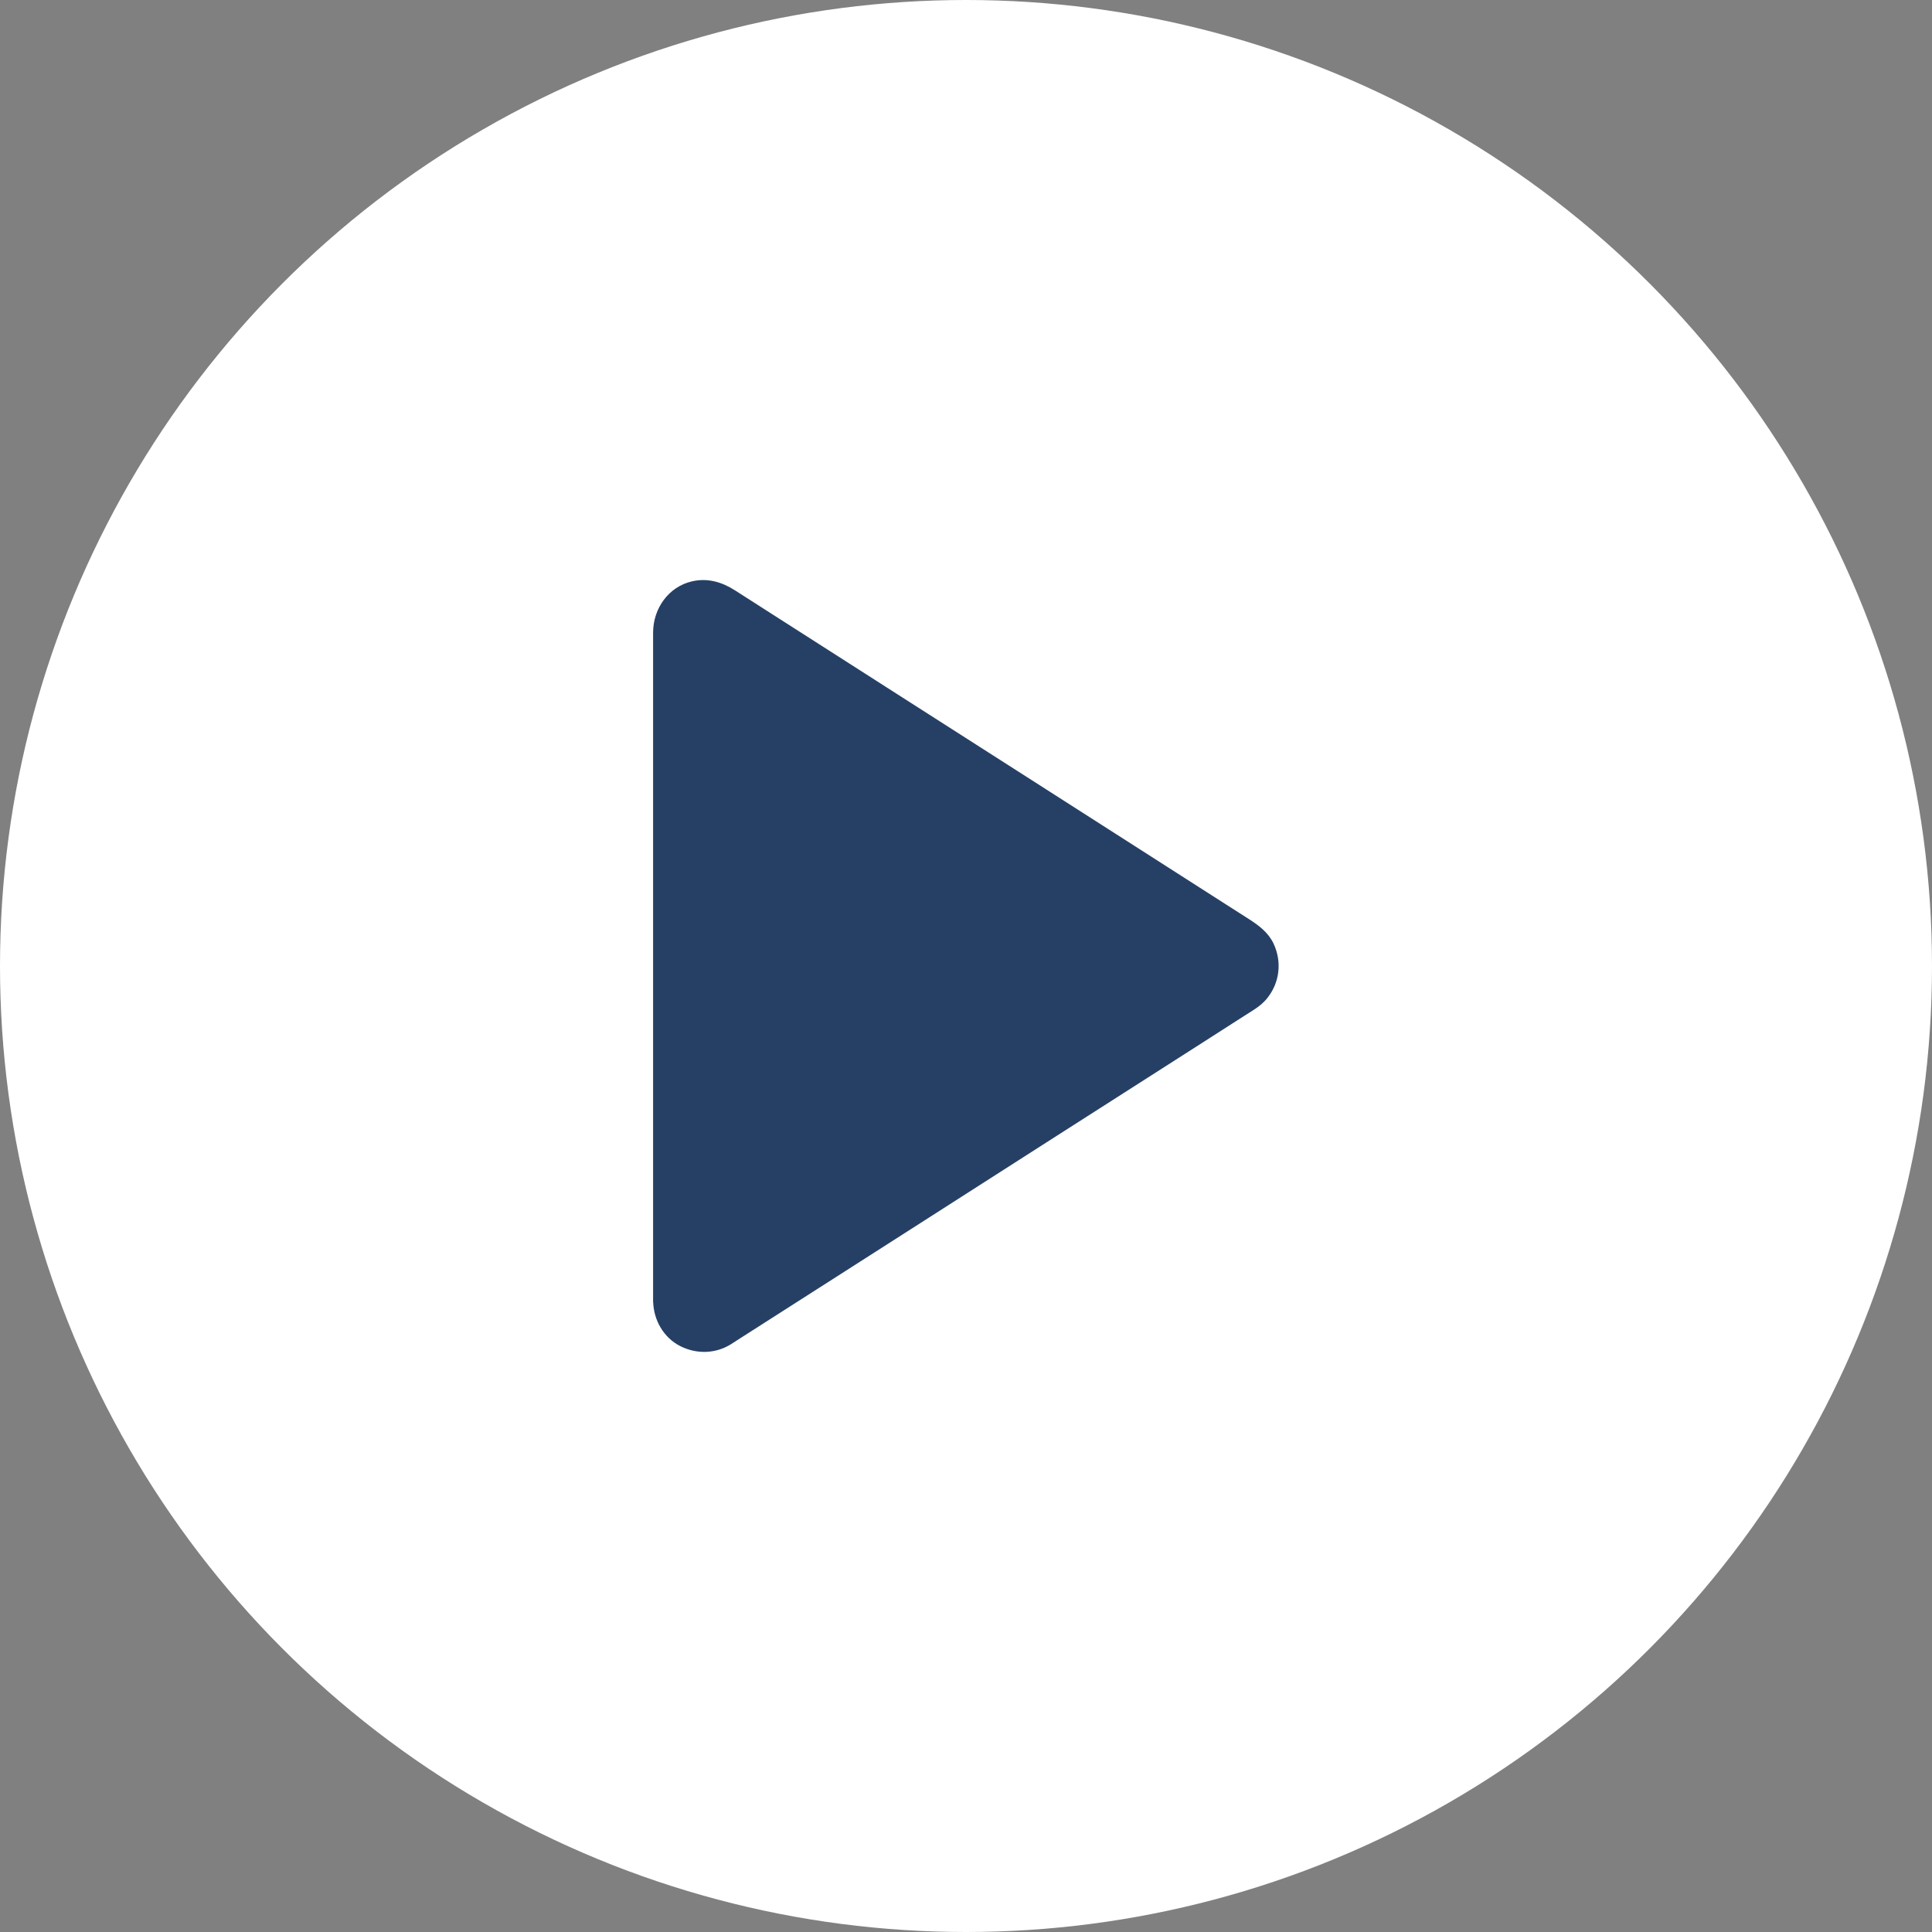 <svg width="48" height="48" viewBox="0 0 48 48" fill="none" xmlns="http://www.w3.org/2000/svg">
<rect x="0" y="0" width="48" height="48" fill="#808080" stroke="none"/>
<circle cx="24" cy="24" r="24" fill="white"/>
<path d="M16.58 32.33V15.67C16.58 14.951 17.374 14.517 17.979 14.904L31.001 23.234C31.561 23.592 31.561 24.408 31.001 24.766L17.979 33.096C17.374 33.483 16.58 33.049 16.58 32.33Z" fill="#264065"/>
<path d="M16.931 32.33C16.931 32.002 16.931 31.671 16.931 31.343C16.931 30.506 16.931 29.669 16.931 28.833C16.931 27.696 16.931 26.559 16.931 25.425C16.931 24.206 16.931 22.988 16.931 21.766C16.931 20.679 16.931 19.591 16.931 18.502C16.931 17.759 16.931 17.018 16.931 16.275C16.931 16.102 16.931 15.926 16.931 15.752C16.931 15.727 16.931 15.698 16.931 15.673C16.931 15.661 16.931 15.656 16.931 15.64C16.931 15.619 16.934 15.6 16.936 15.579C16.931 15.654 16.934 15.591 16.938 15.569C16.95 15.527 16.962 15.485 16.973 15.445C16.95 15.516 16.966 15.457 16.978 15.438C16.994 15.41 17.009 15.382 17.027 15.354C17.037 15.338 17.048 15.323 17.058 15.309C17.016 15.368 17.044 15.328 17.055 15.316C17.088 15.284 17.119 15.253 17.154 15.223C17.098 15.272 17.14 15.232 17.159 15.22C17.177 15.209 17.196 15.197 17.217 15.185C17.234 15.176 17.25 15.169 17.266 15.159C17.334 15.122 17.215 15.173 17.283 15.152C17.327 15.141 17.369 15.127 17.414 15.117C17.494 15.096 17.367 15.11 17.416 15.117C17.438 15.12 17.463 15.115 17.484 15.115C17.503 15.115 17.522 15.115 17.541 15.117C17.545 15.117 17.632 15.134 17.578 15.12C17.522 15.105 17.613 15.129 17.616 15.129C17.644 15.136 17.672 15.145 17.698 15.155C17.759 15.173 17.709 15.159 17.695 15.152C17.723 15.166 17.749 15.181 17.775 15.194C17.784 15.199 17.794 15.206 17.801 15.211C17.803 15.213 17.805 15.213 17.808 15.216C17.841 15.237 17.876 15.258 17.909 15.279C18.084 15.391 18.258 15.502 18.434 15.614C19.116 16.05 19.8 16.488 20.482 16.924C21.443 17.541 22.406 18.155 23.367 18.771C24.387 19.423 25.406 20.077 26.428 20.728C27.307 21.291 28.184 21.851 29.062 22.413C29.585 22.748 30.108 23.084 30.633 23.416C30.684 23.449 30.734 23.482 30.785 23.512C30.797 23.52 30.809 23.527 30.82 23.534C30.823 23.534 30.825 23.536 30.825 23.536C30.841 23.548 30.86 23.559 30.877 23.571C30.823 23.529 30.874 23.571 30.886 23.583C30.909 23.609 30.933 23.632 30.956 23.655C30.97 23.669 30.984 23.707 30.954 23.653C30.963 23.669 30.975 23.684 30.984 23.7C30.998 23.723 31.01 23.749 31.024 23.775C31.034 23.794 31.041 23.834 31.022 23.768C31.036 23.812 31.05 23.855 31.062 23.902C31.066 23.92 31.069 23.937 31.071 23.956C31.057 23.866 31.069 23.951 31.069 23.972C31.069 23.998 31.057 24.136 31.071 24.042C31.064 24.087 31.055 24.134 31.041 24.176C31.036 24.195 31.029 24.211 31.022 24.227C31.045 24.155 31.029 24.213 31.017 24.232C31.006 24.253 30.996 24.274 30.982 24.293C30.975 24.302 30.921 24.377 30.97 24.314C30.94 24.352 30.905 24.384 30.869 24.419C30.86 24.429 30.818 24.462 30.869 24.422C30.851 24.436 30.839 24.443 30.818 24.457C30.816 24.457 30.816 24.459 30.813 24.459C30.804 24.466 30.792 24.473 30.783 24.478C30.384 24.734 29.986 24.987 29.587 25.242C28.784 25.756 27.98 26.271 27.176 26.784C26.166 27.429 25.158 28.076 24.148 28.72C23.156 29.355 22.163 29.991 21.171 30.626C20.395 31.123 19.619 31.619 18.844 32.114C18.497 32.337 18.152 32.562 17.803 32.78C17.766 32.803 17.728 32.824 17.688 32.845C17.747 32.815 17.705 32.838 17.691 32.843C17.667 32.85 17.644 32.857 17.62 32.864C17.597 32.871 17.573 32.873 17.55 32.88C17.613 32.862 17.585 32.878 17.559 32.878C17.512 32.88 17.468 32.88 17.421 32.878C17.355 32.876 17.419 32.878 17.433 32.88C17.407 32.876 17.379 32.871 17.353 32.864C17.33 32.859 17.229 32.822 17.266 32.838C17.304 32.855 17.206 32.806 17.187 32.794C17.168 32.782 17.149 32.766 17.131 32.756C17.086 32.735 17.184 32.81 17.126 32.752C17.093 32.719 17.06 32.688 17.03 32.653C17.079 32.707 17.02 32.637 17.004 32.613C16.99 32.59 16.978 32.564 16.964 32.541C16.955 32.522 16.95 32.484 16.966 32.548C16.955 32.501 16.938 32.456 16.927 32.409C16.922 32.391 16.924 32.346 16.927 32.414C16.934 32.391 16.931 32.36 16.931 32.33C16.929 32.147 16.772 31.969 16.58 31.978C16.392 31.988 16.226 32.133 16.228 32.33C16.235 32.794 16.488 33.241 16.913 33.45C17.313 33.647 17.777 33.635 18.159 33.398C18.246 33.344 18.333 33.288 18.417 33.232C18.987 32.869 19.556 32.503 20.126 32.14C21.042 31.554 21.959 30.968 22.875 30.382C23.913 29.716 24.954 29.053 25.992 28.387C26.939 27.783 27.886 27.176 28.833 26.571C29.47 26.163 30.11 25.756 30.748 25.345C30.881 25.261 31.015 25.174 31.148 25.09C31.275 25.008 31.395 24.914 31.488 24.794C31.795 24.408 31.852 23.895 31.643 23.447C31.514 23.173 31.284 22.999 31.041 22.842C30.853 22.723 30.663 22.601 30.476 22.481C29.761 22.024 29.046 21.567 28.334 21.11C27.349 20.48 26.363 19.849 25.378 19.219C24.342 18.558 23.309 17.895 22.273 17.234C21.408 16.68 20.543 16.127 19.678 15.574C19.205 15.272 18.734 14.97 18.26 14.667C17.939 14.461 17.583 14.355 17.198 14.442C16.605 14.576 16.228 15.122 16.226 15.713C16.226 16.169 16.226 16.624 16.226 17.081C16.226 18.019 16.226 18.956 16.226 19.894C16.226 21.084 16.226 22.273 16.226 23.463C16.226 24.684 16.226 25.908 16.226 27.129C16.226 28.163 16.226 29.196 16.226 30.232C16.226 30.851 16.226 31.467 16.226 32.086C16.226 32.168 16.226 32.25 16.226 32.334C16.226 32.517 16.387 32.695 16.577 32.686C16.77 32.672 16.931 32.527 16.931 32.33Z" fill="#264065"/>
</svg>
